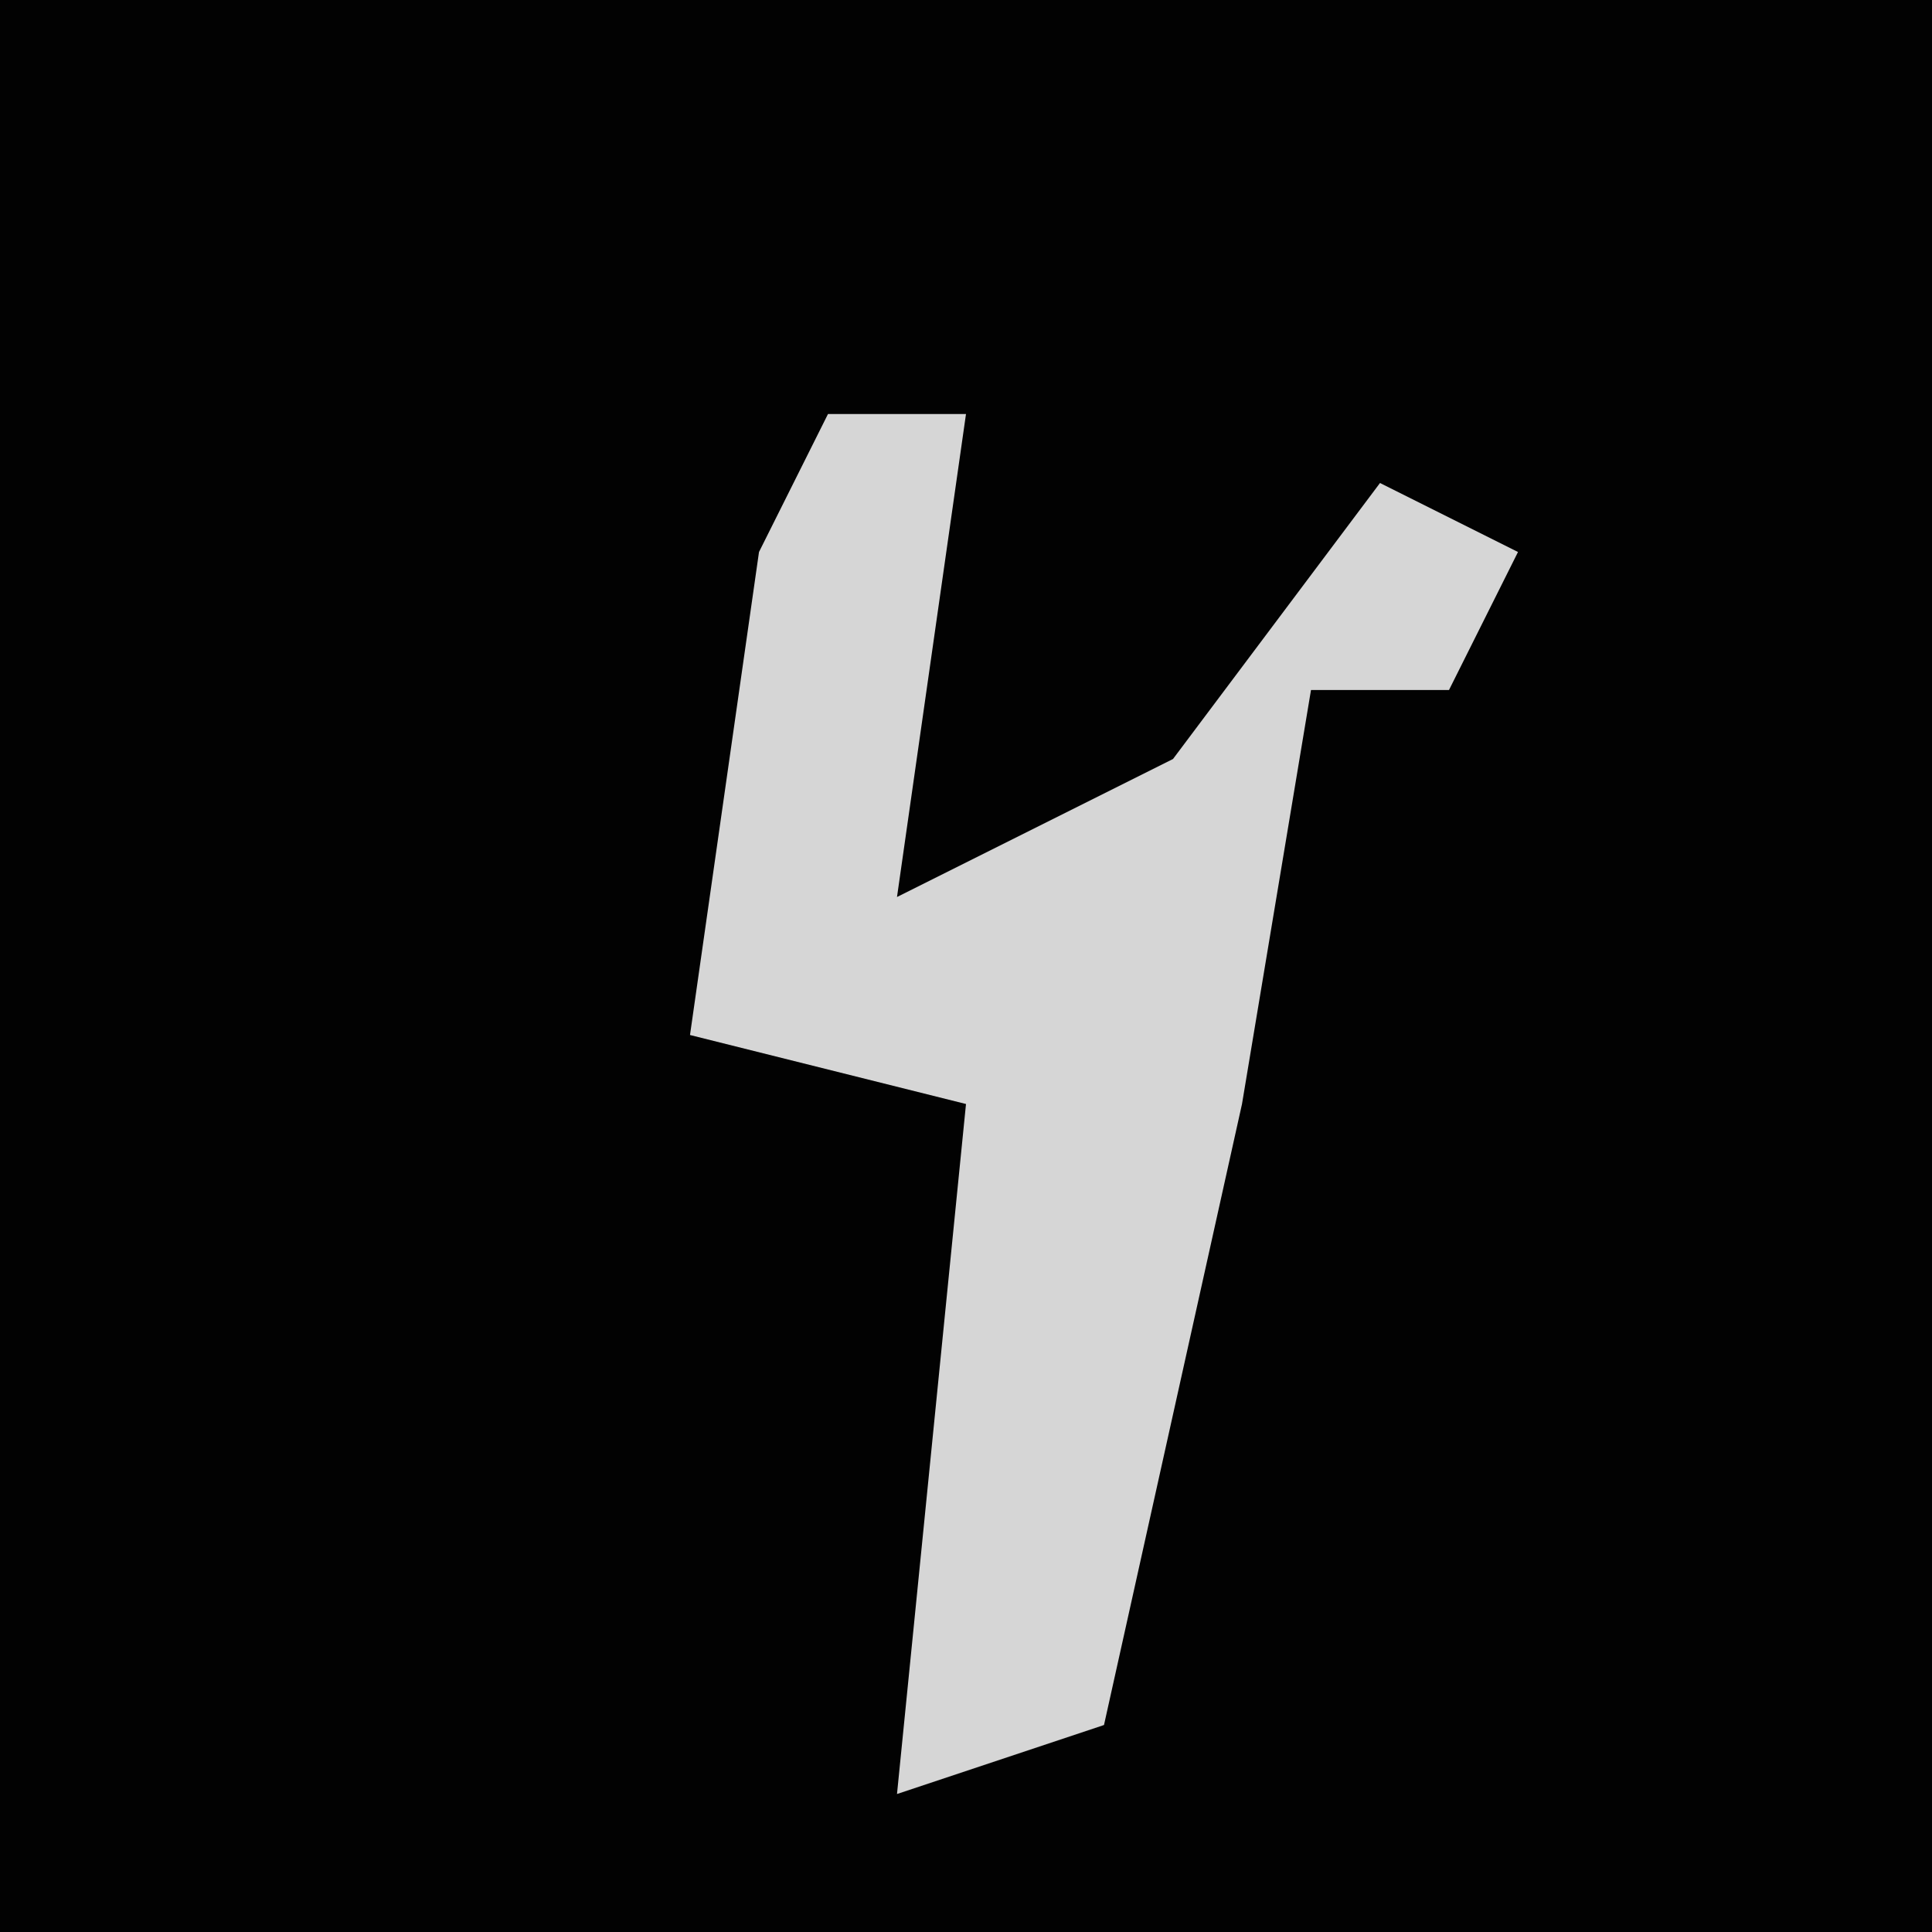 <?xml version="1.0" encoding="UTF-8"?>
<svg version="1.1" xmlns="http://www.w3.org/2000/svg" width="28" height="28">
<path d="M0,0 L28,0 L28,28 L0,28 Z " fill="#020202" transform="translate(0,0)"/>
<path d="M0,0 L2,0 L1,7 L5,5 L8,1 L10,2 L9,4 L7,4 L6,10 L4,19 L1,20 L2,10 L-2,9 L-1,2 Z " fill="#D6D6D6" transform="translate(12,6)"/>
</svg>
